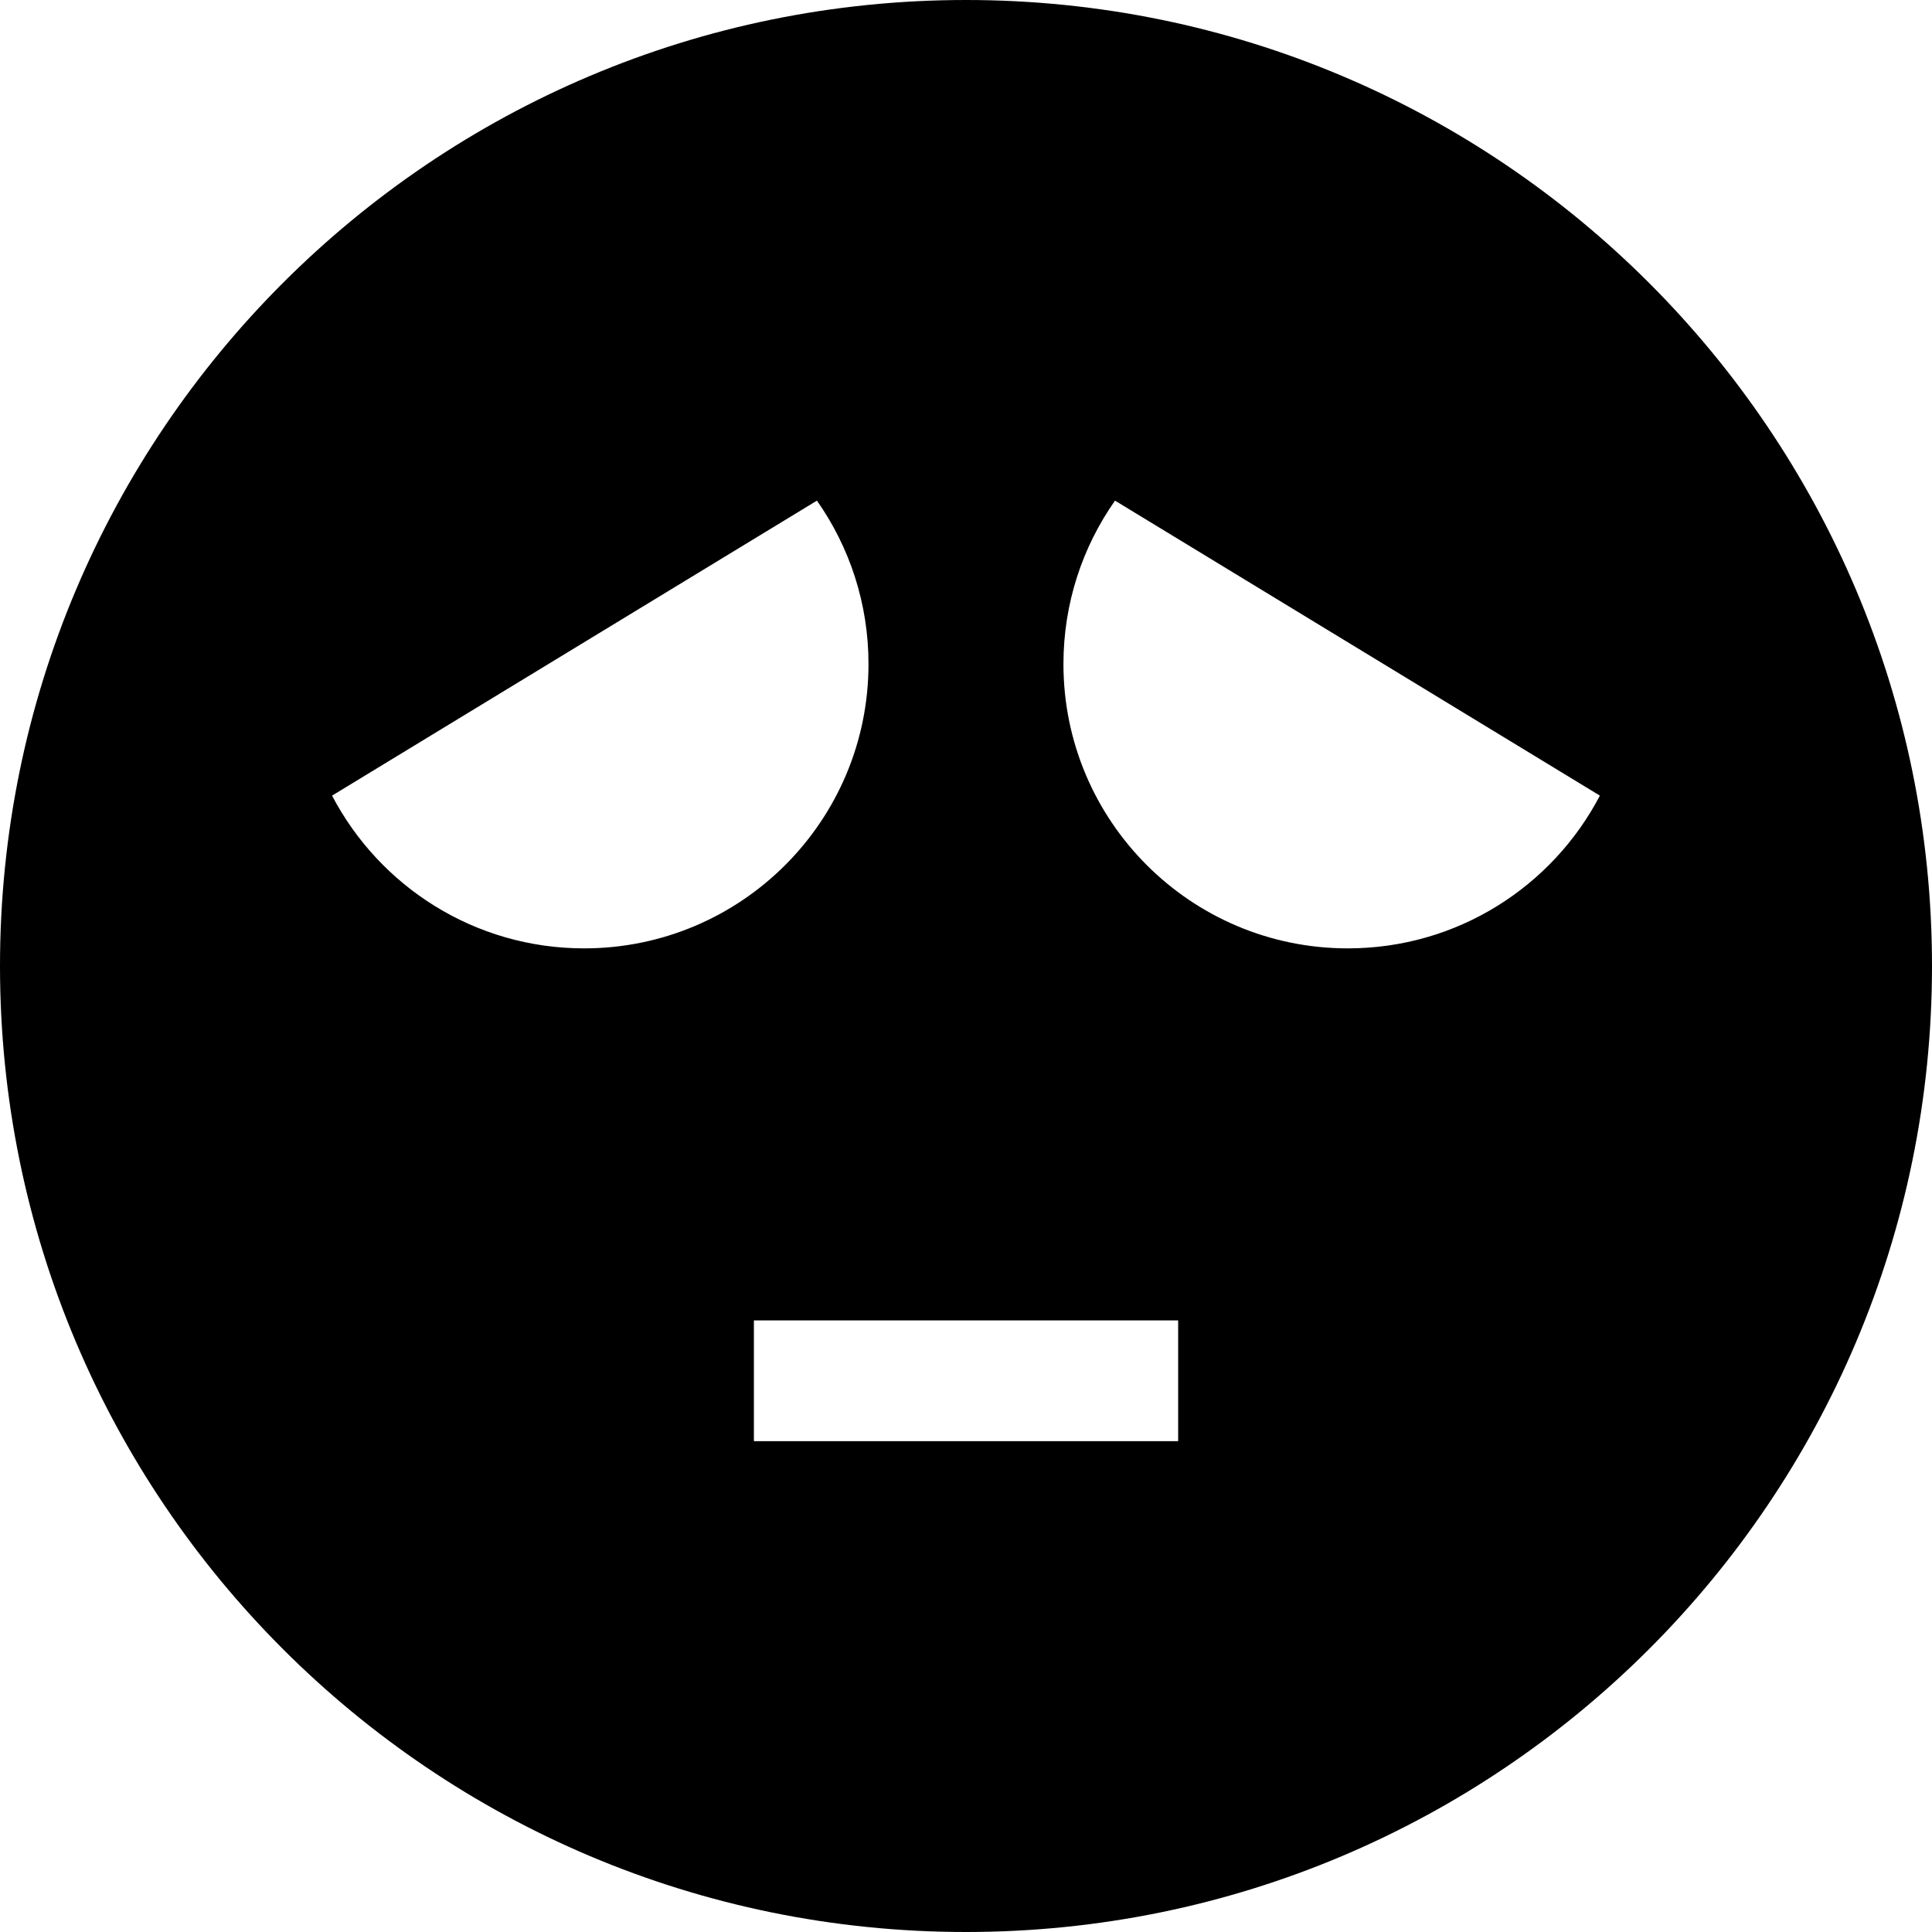<svg height='300px' width='300px'  fill="#000000" xmlns="http://www.w3.org/2000/svg" xmlns:xlink="http://www.w3.org/1999/xlink" version="1.1" x="0px" y="0px" viewBox="0 0 32 32" enable-background="new 0 0 32 32" xml:space="preserve"><g display="none"><rect x="-165.5" y="-93.005" display="inline" fill="#000000" width="405.75" height="212.25"></rect></g><g display="none"><g display="inline"><path fill="#000000" d="M16,31C7.729,31,1,24.271,1,16S7.729,1,16,1s15,6.729,15,15S24.271,31,16,31z"></path><g><path fill="#000000" d="M16,2c7.72,0,14,6.28,14,14s-6.28,14-14,14S2,23.72,2,16S8.28,2,16,2 M16,0C7.163,0,0,7.163,0,16     s7.163,16,16,16c8.837,0,16-7.163,16-16S24.837,0,16,0L16,0z"></path></g></g><path display="inline" d="M13.531,9.292c0.538,0.766,0.854,1.699,0.854,2.706c0,2.601-2.109,4.71-4.71,4.71   c-1.814,0-3.389-1.026-4.176-2.529L13.531,9.292z"></path><path display="inline" d="M18.469,9.292c-0.538,0.766-0.854,1.699-0.854,2.706c0,2.601,2.109,4.71,4.71,4.71   c1.814,0,3.389-1.026,4.176-2.529L18.469,9.292z"></path><line display="inline" fill="none" stroke="#000000" stroke-width="2" stroke-miterlimit="10" x1="12.486" y1="22.87" x2="19.514" y2="22.87"></line><line display="inline" fill="none" stroke="#000000" stroke-width="2" stroke-miterlimit="10" x1="12.486" y1="22.87" x2="19.514" y2="22.87"></line></g><g display="none"><g display="inline"><path fill="#000000" d="M16,2c7.72,0,14,6.28,14,14s-6.28,14-14,14S2,23.72,2,16S8.28,2,16,2 M16,0C7.163,0,0,7.163,0,16    s7.163,16,16,16c8.837,0,16-7.163,16-16S24.837,0,16,0L16,0z"></path></g><g display="inline"><path fill="#000000" d="M13.531,9.292c0.538,0.766,0.854,1.699,0.854,2.706c0,2.601-2.109,4.71-4.71,4.71    c-1.814,0-3.389-1.026-4.176-2.529L13.531,9.292z"></path></g><g display="inline"><path fill="#000000" d="M18.469,9.292c-0.538,0.766-0.854,1.699-0.854,2.706c0,2.601,2.109,4.71,4.71,4.71    c1.814,0,3.389-1.026,4.176-2.529L18.469,9.292z"></path></g><line display="inline" fill="#000000" stroke="#000000" stroke-width="2" stroke-miterlimit="10" x1="12.486" y1="22.87" x2="19.514" y2="22.87"></line><line display="inline" fill="#000000" stroke="#000000" stroke-width="2" stroke-miterlimit="10" x1="12.486" y1="22.87" x2="19.514" y2="22.87"></line></g><g display="none"><g display="inline"><path fill="#000000" d="M16,31C7.729,31,1,24.271,1,16S7.729,1,16,1s15,6.729,15,15S24.271,31,16,31z"></path><g><path fill="#000000" d="M16,2c7.72,0,14,6.28,14,14s-6.28,14-14,14S2,23.72,2,16S8.28,2,16,2 M16,0C7.163,0,0,7.163,0,16     s7.163,16,16,16c8.837,0,16-7.163,16-16S24.837,0,16,0L16,0z"></path></g></g><g display="inline"><path fill="#000000" d="M13.531,9.292c0.538,0.766,0.854,1.699,0.854,2.706c0,2.601-2.109,4.71-4.71,4.71    c-1.814,0-3.389-1.026-4.176-2.529L13.531,9.292z"></path></g><g display="inline"><path fill="#000000" d="M18.469,9.292c-0.538,0.766-0.854,1.699-0.854,2.706c0,2.601,2.109,4.71,4.71,4.71    c1.814,0,3.389-1.026,4.176-2.529L18.469,9.292z"></path></g><line display="inline" fill="#000000" stroke="#000000" stroke-width="2" stroke-miterlimit="10" x1="12.486" y1="22.87" x2="19.514" y2="22.87"></line><line display="inline" fill="#000000" stroke="#000000" stroke-width="2" stroke-miterlimit="10" x1="12.486" y1="22.87" x2="19.514" y2="22.87"></line></g><g><g><path d="M16,0C7.163,0,0,7.163,0,16s7.163,16,16,16s16-7.163,16-16S24.837,0,16,0z M5.5,13.178l8.031-4.886    c0.538,0.766,0.854,1.699,0.854,2.706c0,2.601-2.109,4.71-4.71,4.71C7.861,15.708,6.287,14.682,5.5,13.178z M19.514,23.87h-7.027    v-2h7.027V23.87z M22.324,15.708c-2.601,0-4.71-2.109-4.71-4.71c0-1.007,0.316-1.94,0.854-2.706l8.031,4.886    C25.713,14.682,24.139,15.708,22.324,15.708z"></path></g></g></svg>
